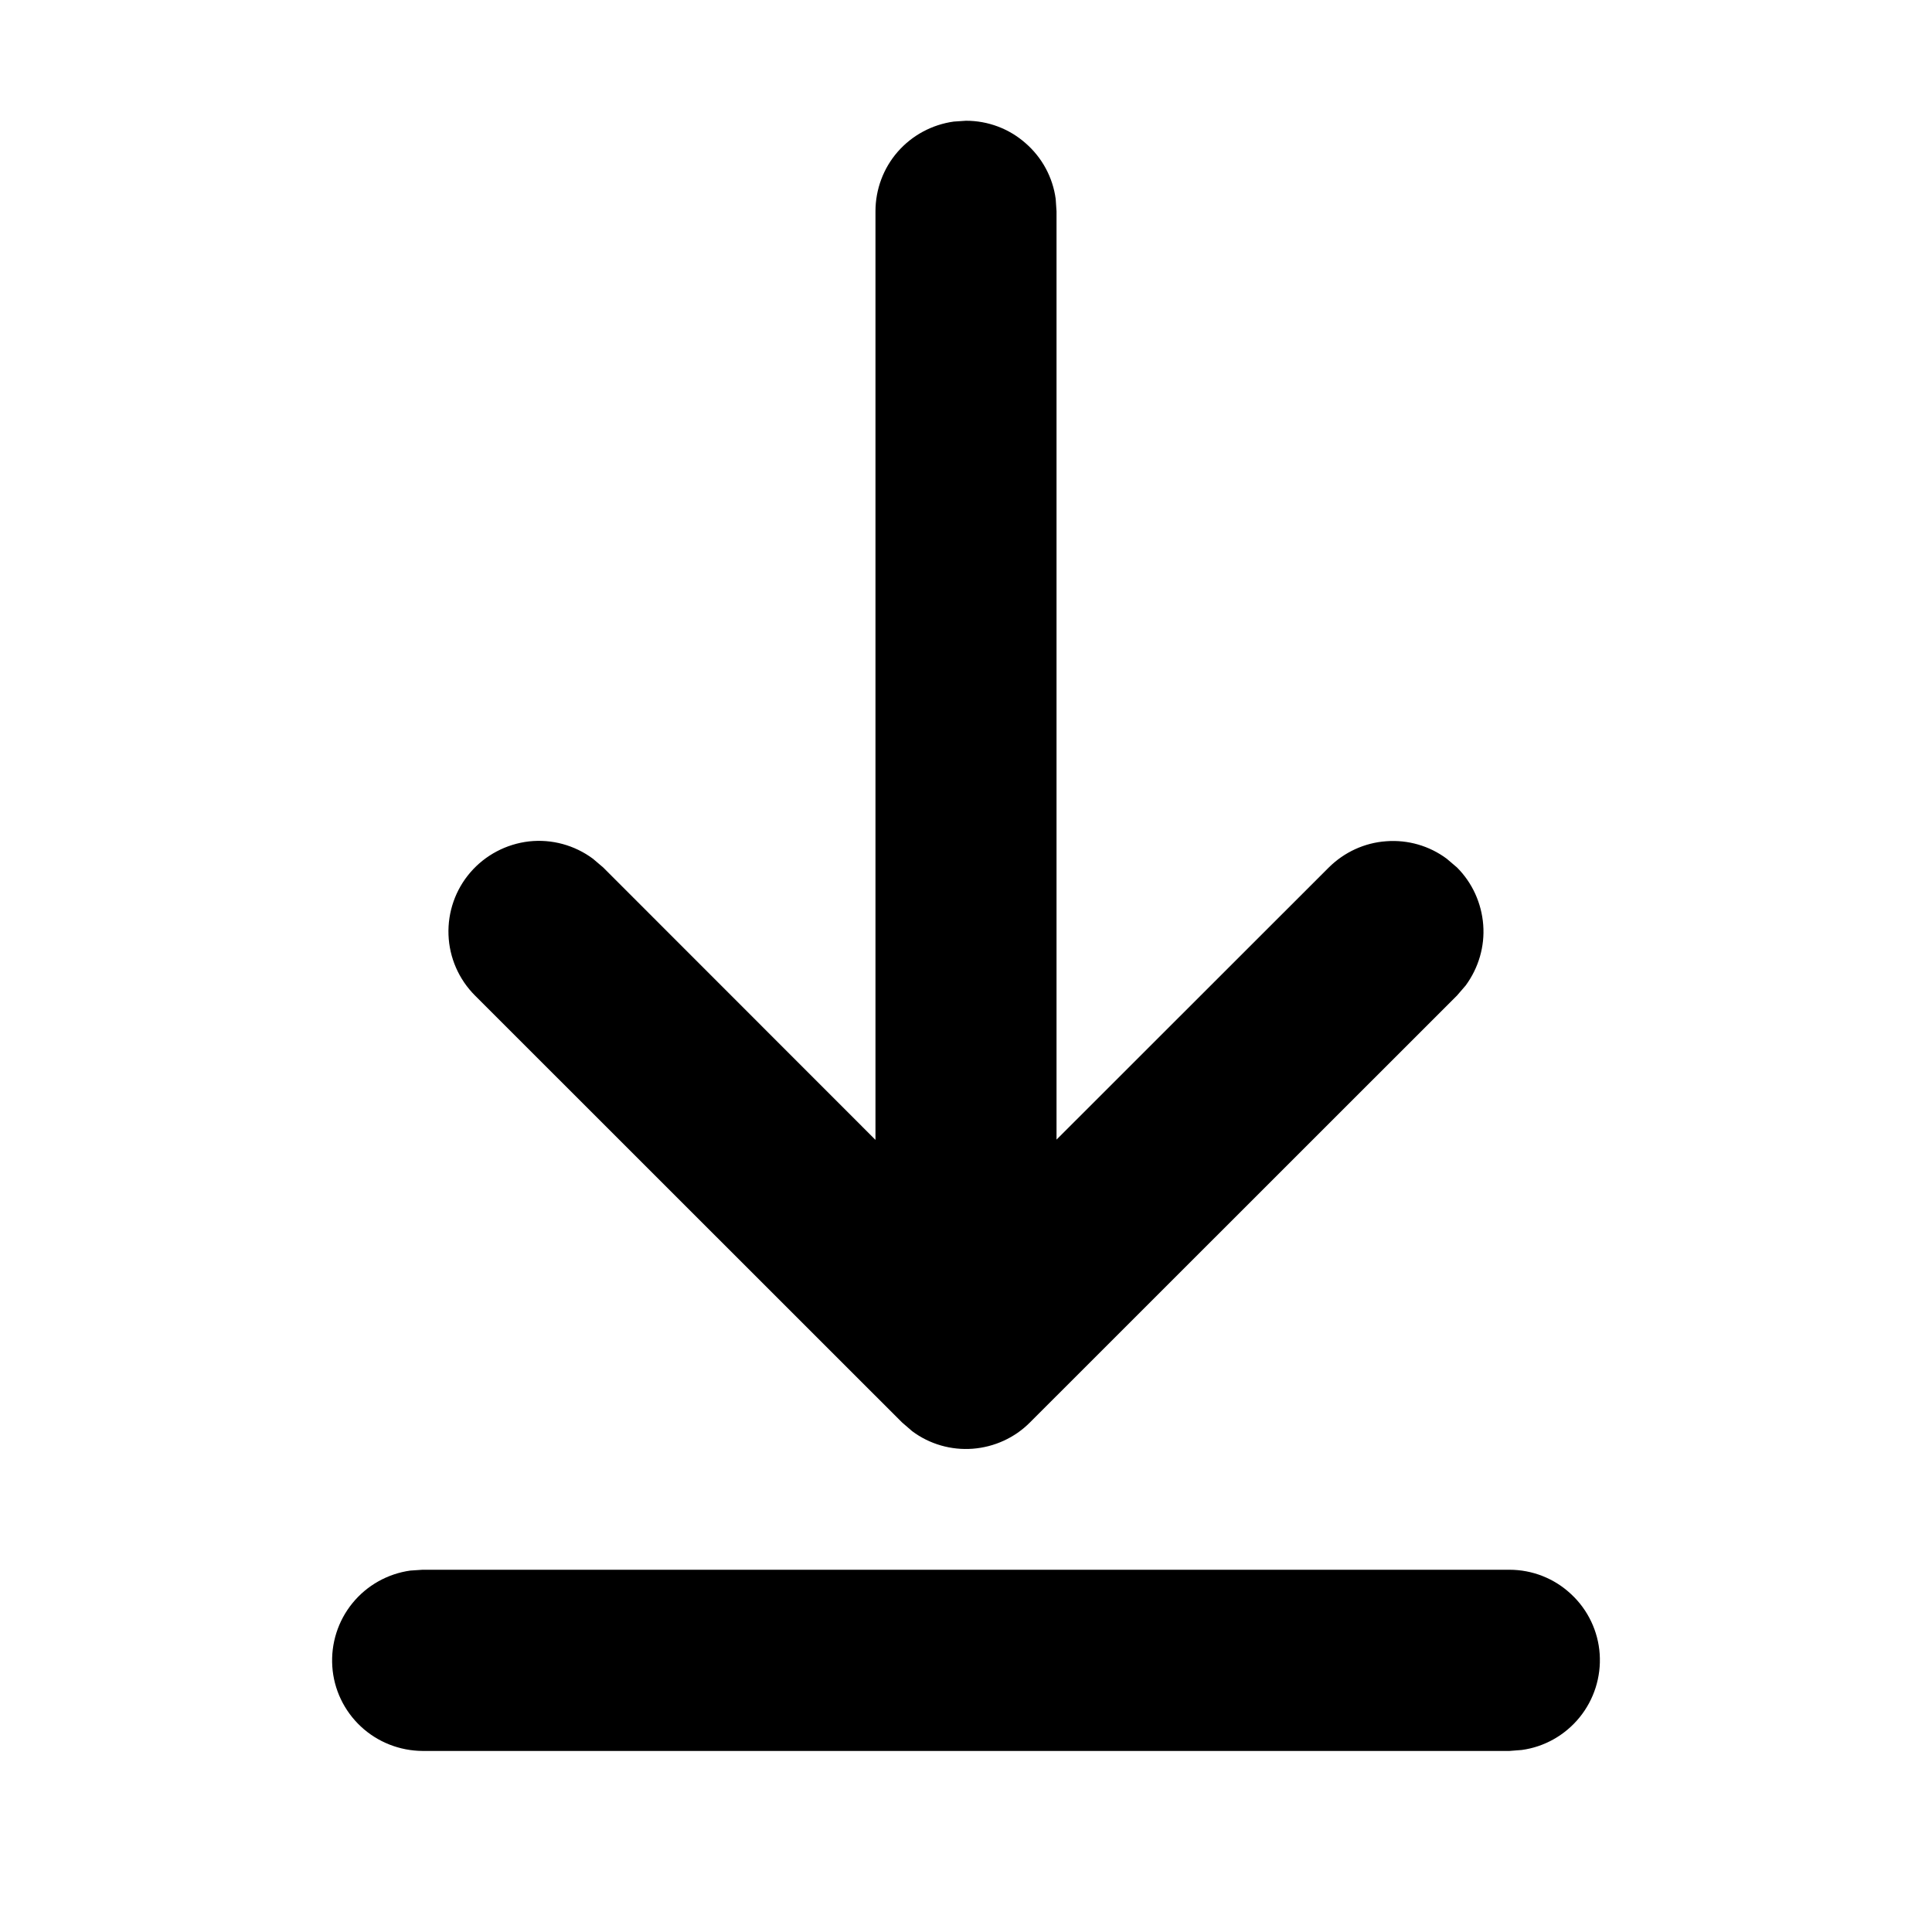 <svg width="14" height="14" viewBox="0 0 14 14" fill="none" xmlns="http://www.w3.org/2000/svg">
<path d="M3.062 11.375H10.938C11.104 11.375 11.264 11.438 11.385 11.552C11.507 11.665 11.581 11.821 11.592 11.986C11.603 12.152 11.551 12.316 11.446 12.445C11.341 12.574 11.191 12.659 11.027 12.681L10.938 12.688H3.062C2.896 12.687 2.736 12.624 2.615 12.511C2.493 12.397 2.419 12.242 2.408 12.076C2.397 11.91 2.449 11.746 2.554 11.617C2.659 11.488 2.809 11.404 2.973 11.381L3.062 11.375ZM6.911 0.881L7 0.875C7.159 0.875 7.312 0.932 7.431 1.037C7.551 1.141 7.629 1.285 7.65 1.442L7.656 1.531V8.258L9.629 6.286C9.741 6.175 9.888 6.107 10.045 6.096C10.202 6.084 10.358 6.129 10.484 6.223L10.558 6.286C10.669 6.397 10.736 6.545 10.748 6.702C10.76 6.859 10.714 7.014 10.621 7.141L10.558 7.214L7.464 10.307C7.353 10.419 7.205 10.486 7.049 10.498C6.892 10.51 6.736 10.465 6.61 10.371L6.536 10.307L3.442 7.214C3.325 7.097 3.256 6.94 3.25 6.774C3.244 6.609 3.3 6.447 3.409 6.321C3.517 6.196 3.669 6.116 3.834 6.097C3.998 6.079 4.164 6.124 4.297 6.223L4.371 6.286L6.344 8.26V1.531C6.344 1.373 6.401 1.219 6.505 1.1C6.61 0.98 6.754 0.903 6.911 0.881Z" fill="black"/>
</svg>
